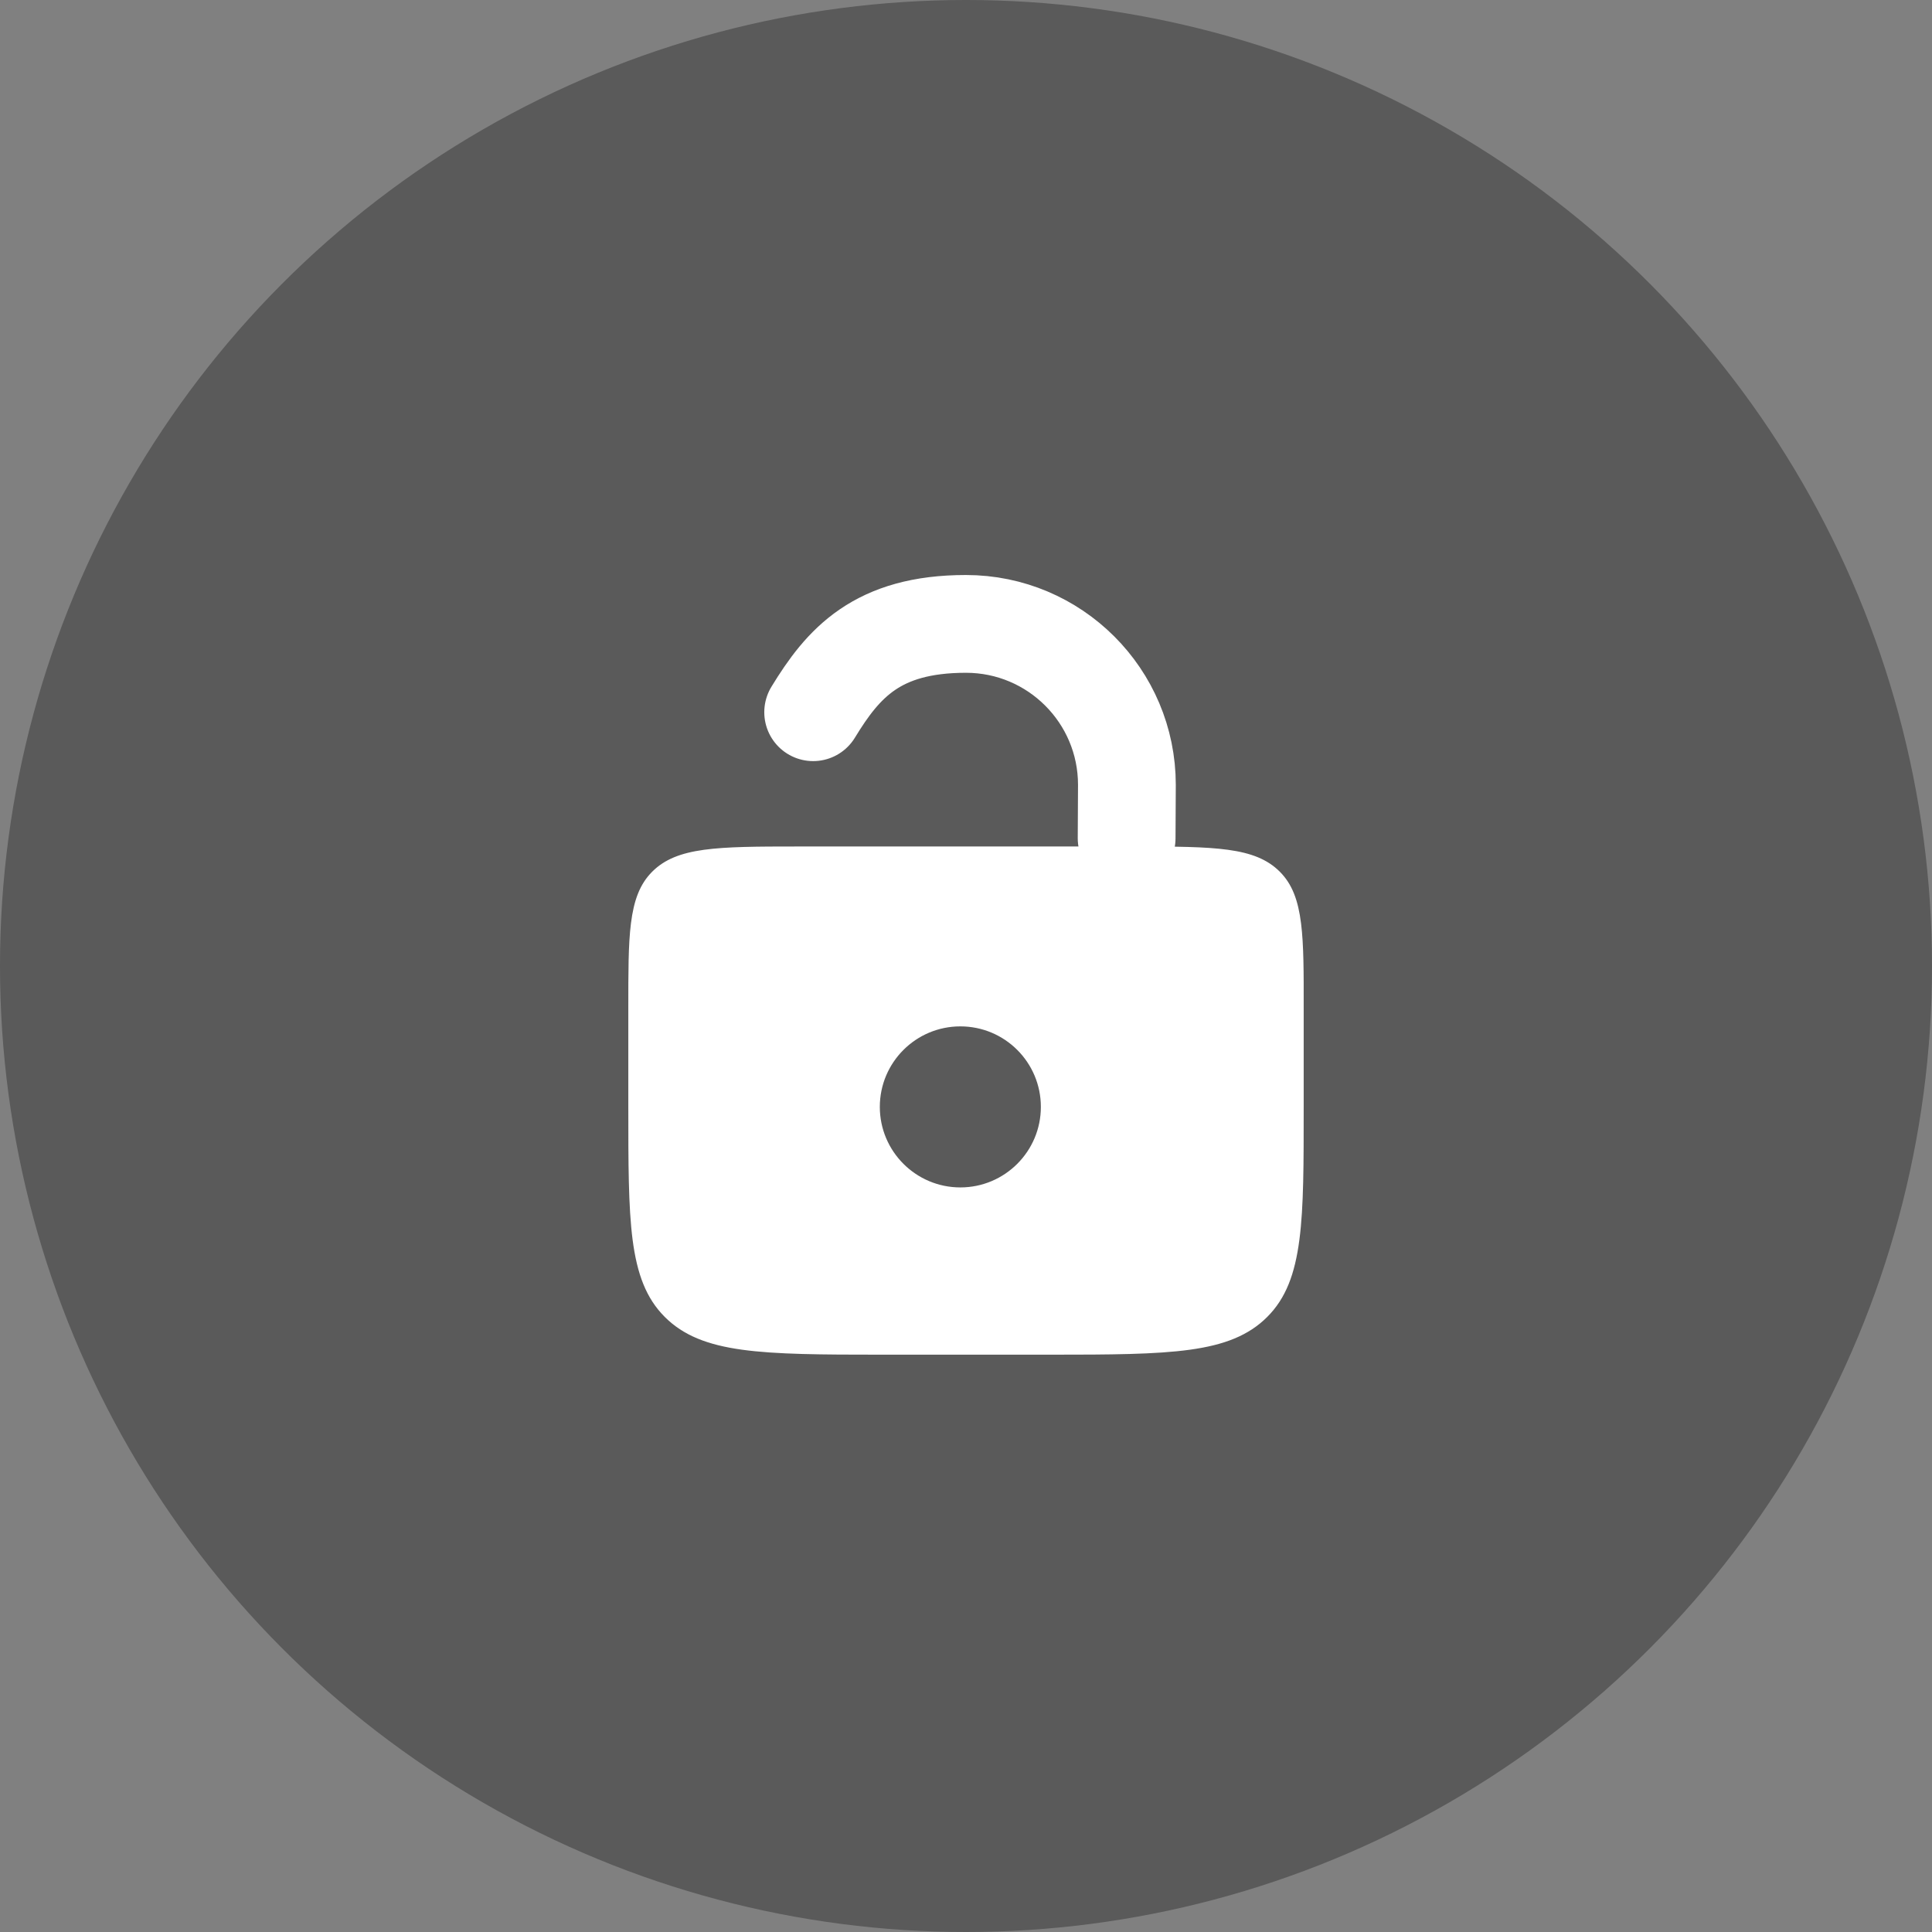 <svg width="28" height="28" viewBox="0 0 28 28" fill="none" xmlns="http://www.w3.org/2000/svg">
<rect x="0" y="0" width="28" height="28" fill="#808080" stroke="none"/>
<circle cx="14" cy="14" r="14" fill="black" fill-opacity="0.3"/>
<g clip-path="url(#clip0_2459_1728)">
<path d="M16.328 12.149L16.332 11.375C16.332 10.086 15.287 9.042 13.999 9.042C12.71 9.042 12.218 9.612 11.785 10.322" stroke="white" stroke-width="1.417" stroke-linecap="round" stroke-linejoin="round"/>
<path d="M9.46 12.641C9.637 12.464 9.869 12.373 10.203 12.327C10.537 12.281 10.97 12.279 11.548 12.279H16.452C17.03 12.279 17.463 12.281 17.797 12.327C18.131 12.373 18.363 12.464 18.54 12.641C18.717 12.818 18.803 13.05 18.845 13.384C18.884 13.696 18.884 14.094 18.883 14.616C18.883 14.653 18.883 14.691 18.883 14.729V15.95C18.883 15.981 18.883 16.011 18.883 16.04C18.883 16.862 18.884 17.483 18.821 17.965C18.756 18.463 18.625 18.811 18.358 19.078C18.091 19.345 17.743 19.481 17.245 19.55C16.746 19.619 16.097 19.622 15.23 19.622H12.77C11.903 19.622 11.255 19.619 10.755 19.55C10.257 19.481 9.909 19.345 9.642 19.078C9.375 18.811 9.244 18.463 9.179 17.965C9.117 17.483 9.117 16.862 9.117 16.04C9.117 16.011 9.117 15.981 9.117 15.95V14.729C9.117 14.691 9.117 14.653 9.117 14.617C9.117 14.094 9.116 13.696 9.155 13.384C9.197 13.05 9.283 12.818 9.46 12.641ZM15.096 16.042C15.096 15.391 14.569 14.864 13.918 14.864C13.268 14.864 12.74 15.391 12.74 16.042C12.74 16.692 13.268 17.22 13.918 17.22C14.569 17.22 15.096 16.692 15.096 16.042Z" fill="white" stroke="white" stroke-width="0.022"/>
</g>
<defs>
<clipPath id="clip0_2459_1728">
<rect width="14" height="14" fill="white" transform="translate(7 7)"/>
</clipPath>
</defs>
</svg>
